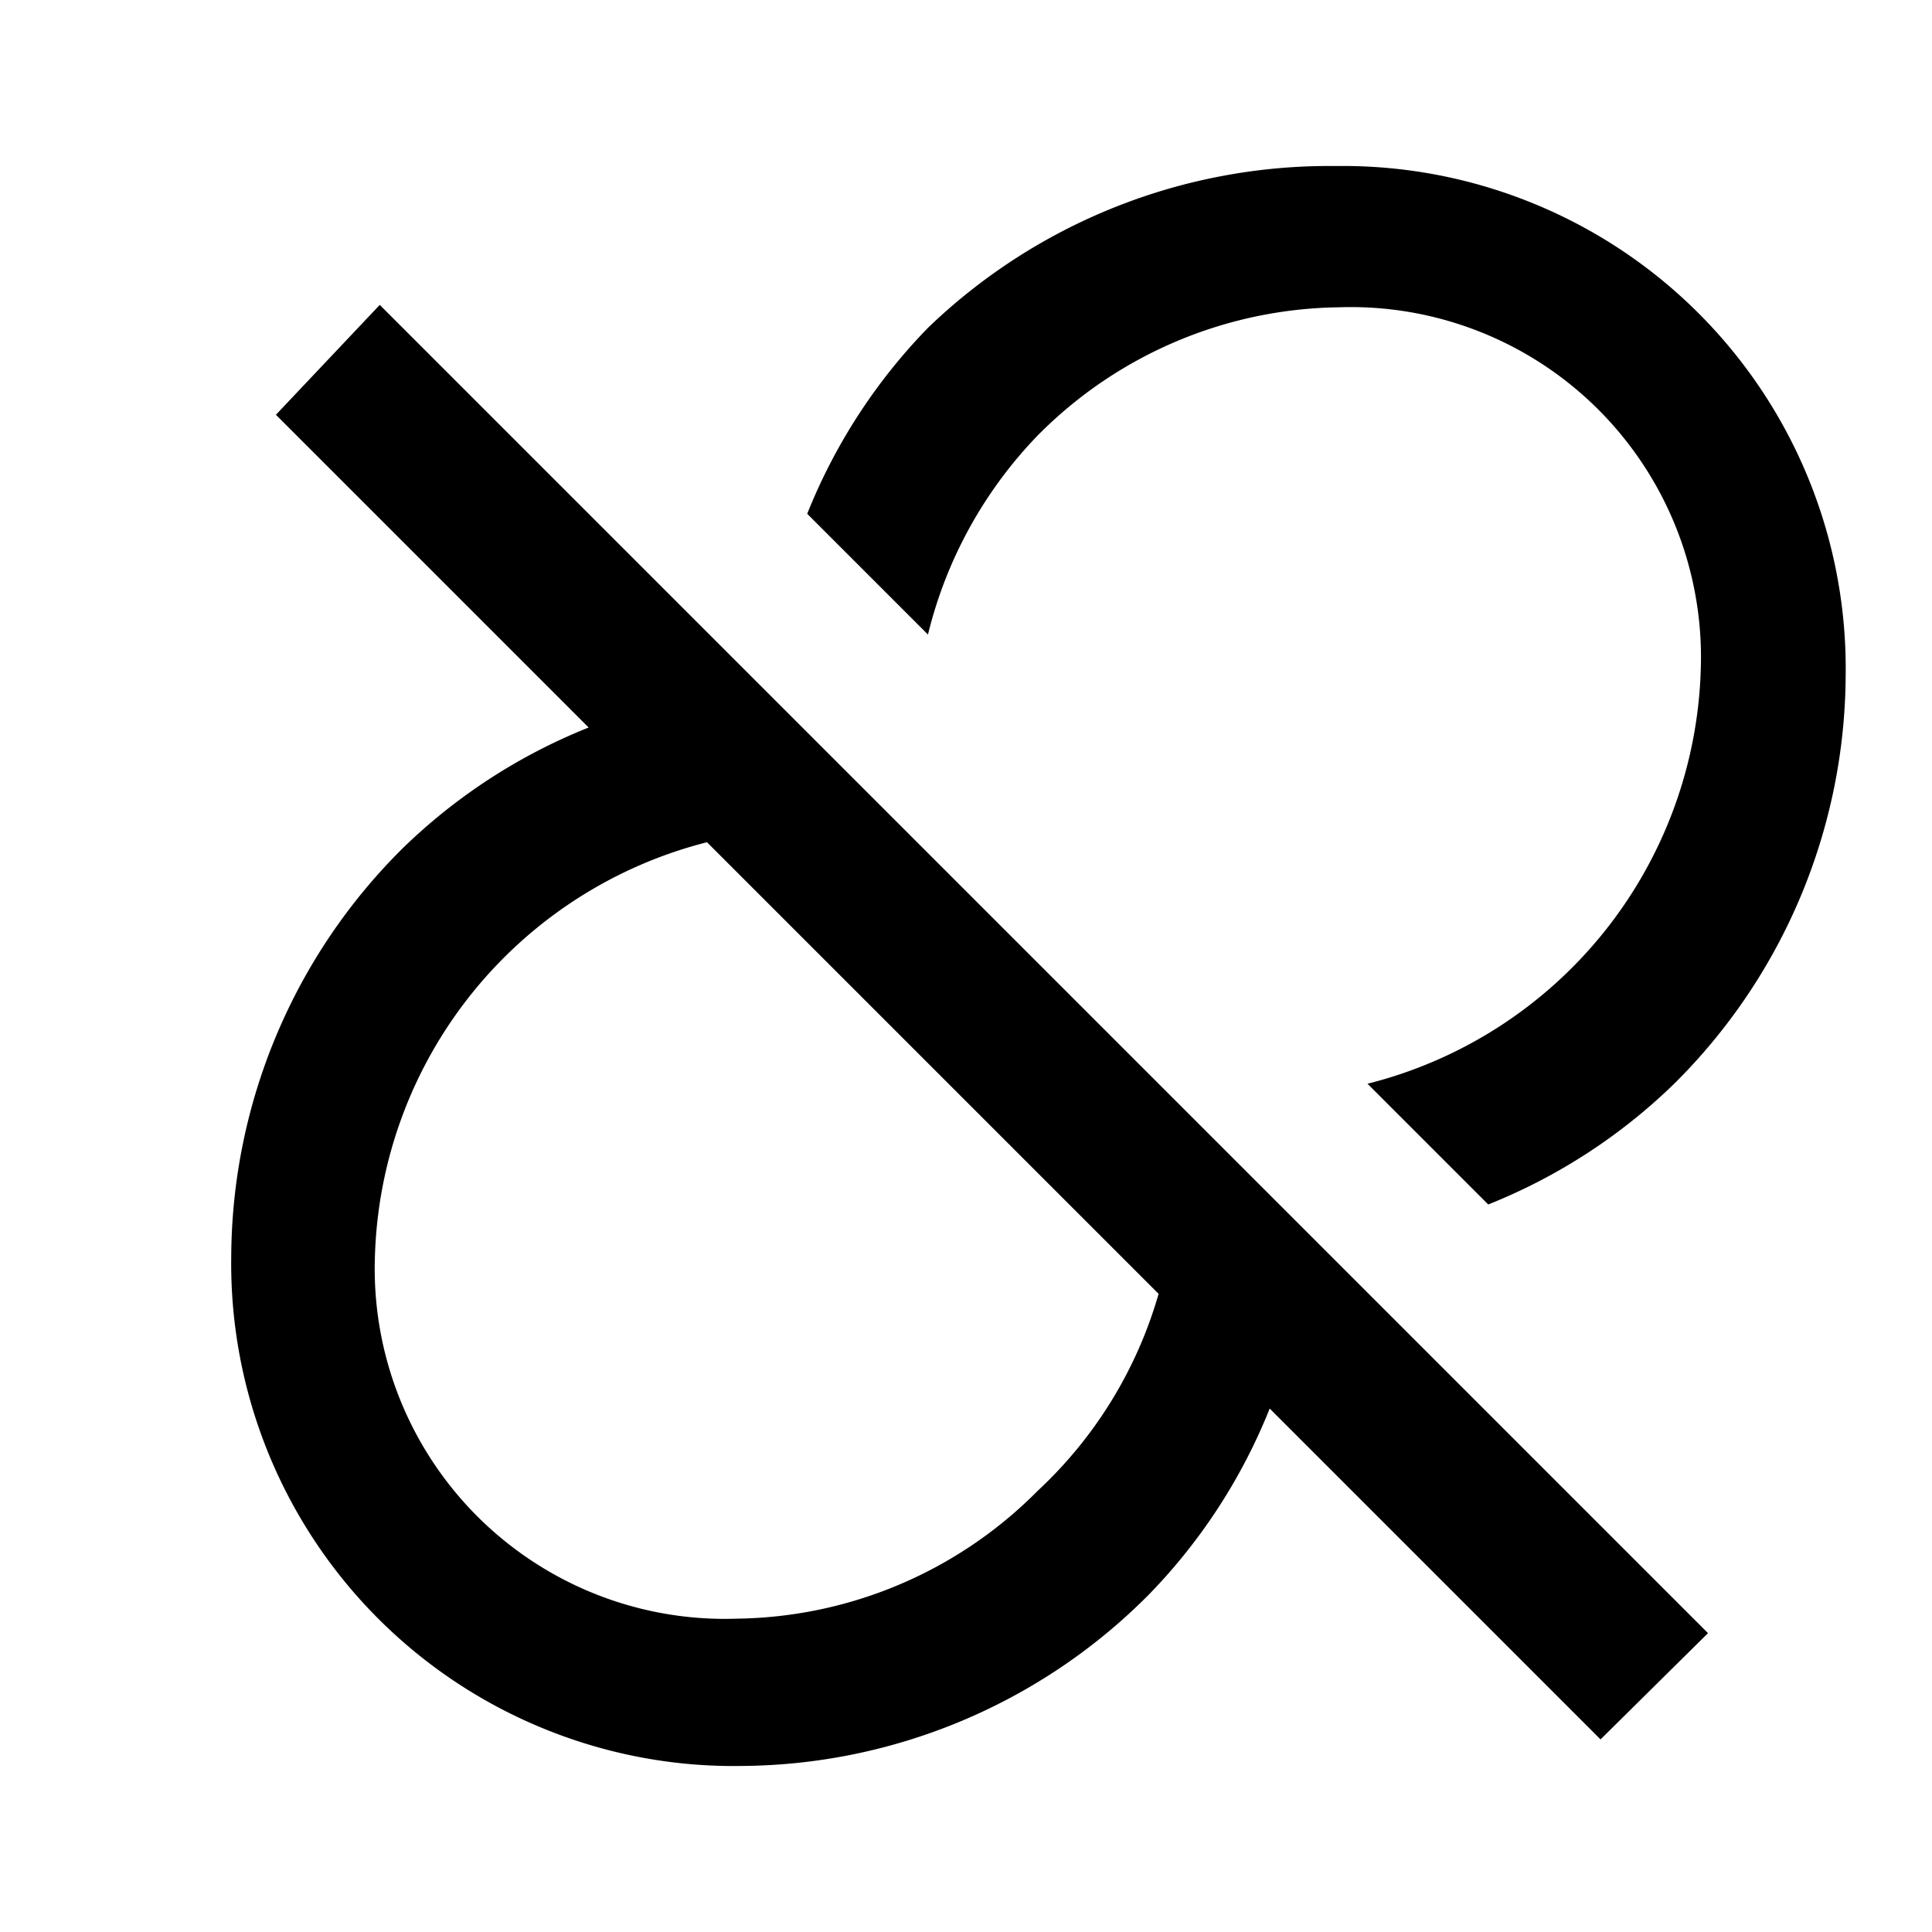 <svg xmlns="http://www.w3.org/2000/svg" width="16" height="16" viewbox="0 0 16 16"><path d="M8.595 3.605a3.57 3.57 0 012.49-1.06 2.9 2.9 0 013 3 3.65 3.65 0 01-2.76 3.43l1 1a4.711 4.711 0 001.54-1 4.79 4.79 0 001.42-3.38 4.16 4.16 0 00-2.596-3.914 4.16 4.16 0 00-1.624-.306 4.79 4.79 0 00-3.38 1.34 4.71 4.71 0 00-1 1.54l1 1a3.6 3.6 0 01.91-1.65zm-6.31-.17l2.59 2.59a4.71 4.71 0 00-1.54 1 4.79 4.79 0 00-1.42 3.38 4.16 4.16 0 002.596 3.914c.516.21 1.068.314 1.624.306a4.792 4.792 0 003.38-1.42 4.71 4.71 0 001-1.54l2.74 2.74.89-.88-11-11-.86.91zm6.31 8.91a3.57 3.57 0 01-2.49 1.06 2.9 2.9 0 01-3-3 3.65 3.65 0 012.75-3.43l3.74 3.74a3.57 3.57 0 01-1 1.63z"/></svg>